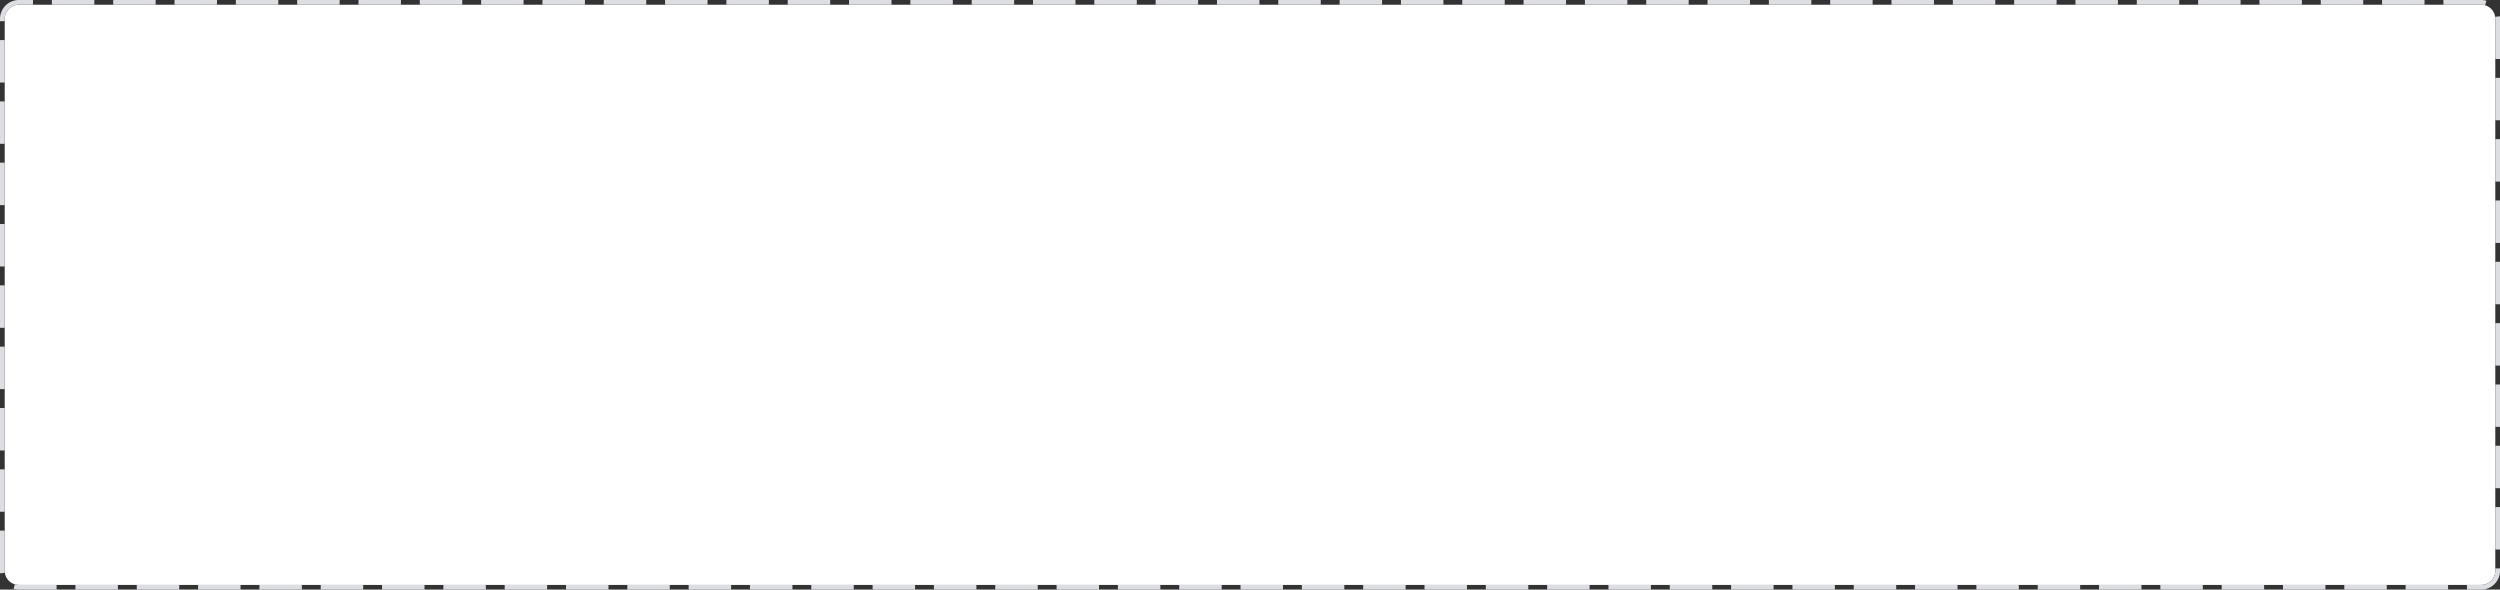 ﻿<?xml version="1.0" encoding="utf-8"?>
<svg version="1.1" xmlns:xlink="http://www.w3.org/1999/xlink" width="530px" height="125px" xmlns="http://www.w3.org/2000/svg">
  <rect width="100%" height="100%" fill="#333333" stroke="none"/>
  <g transform="matrix(1 0 0 1 -800 -363 )">
    <path d="M 801 367  A 3 3 0 0 1 804 364 L 1326 364  A 3 3 0 0 1 1329 367 L 1329 484  A 3 3 0 0 1 1326 487 L 804 487  A 3 3 0 0 1 801 484 L 801 367  Z " fill-rule="nonzero" fill="#ffffff" stroke="none" />
    <path d="M 800.5 367  A 3.5 3.5 0 0 1 804 363.5 L 1326 363.5  A 3.5 3.5 0 0 1 1329.5 367 L 1329.5 484  A 3.5 3.5 0 0 1 1326 487.5 L 804 487.5  A 3.5 3.5 0 0 1 800.5 484 L 800.5 367  Z " stroke-width="1" stroke-dasharray="9,4" stroke="#dcdee2" fill="none" stroke-dashoffset="0.5" />
  </g>
</svg>